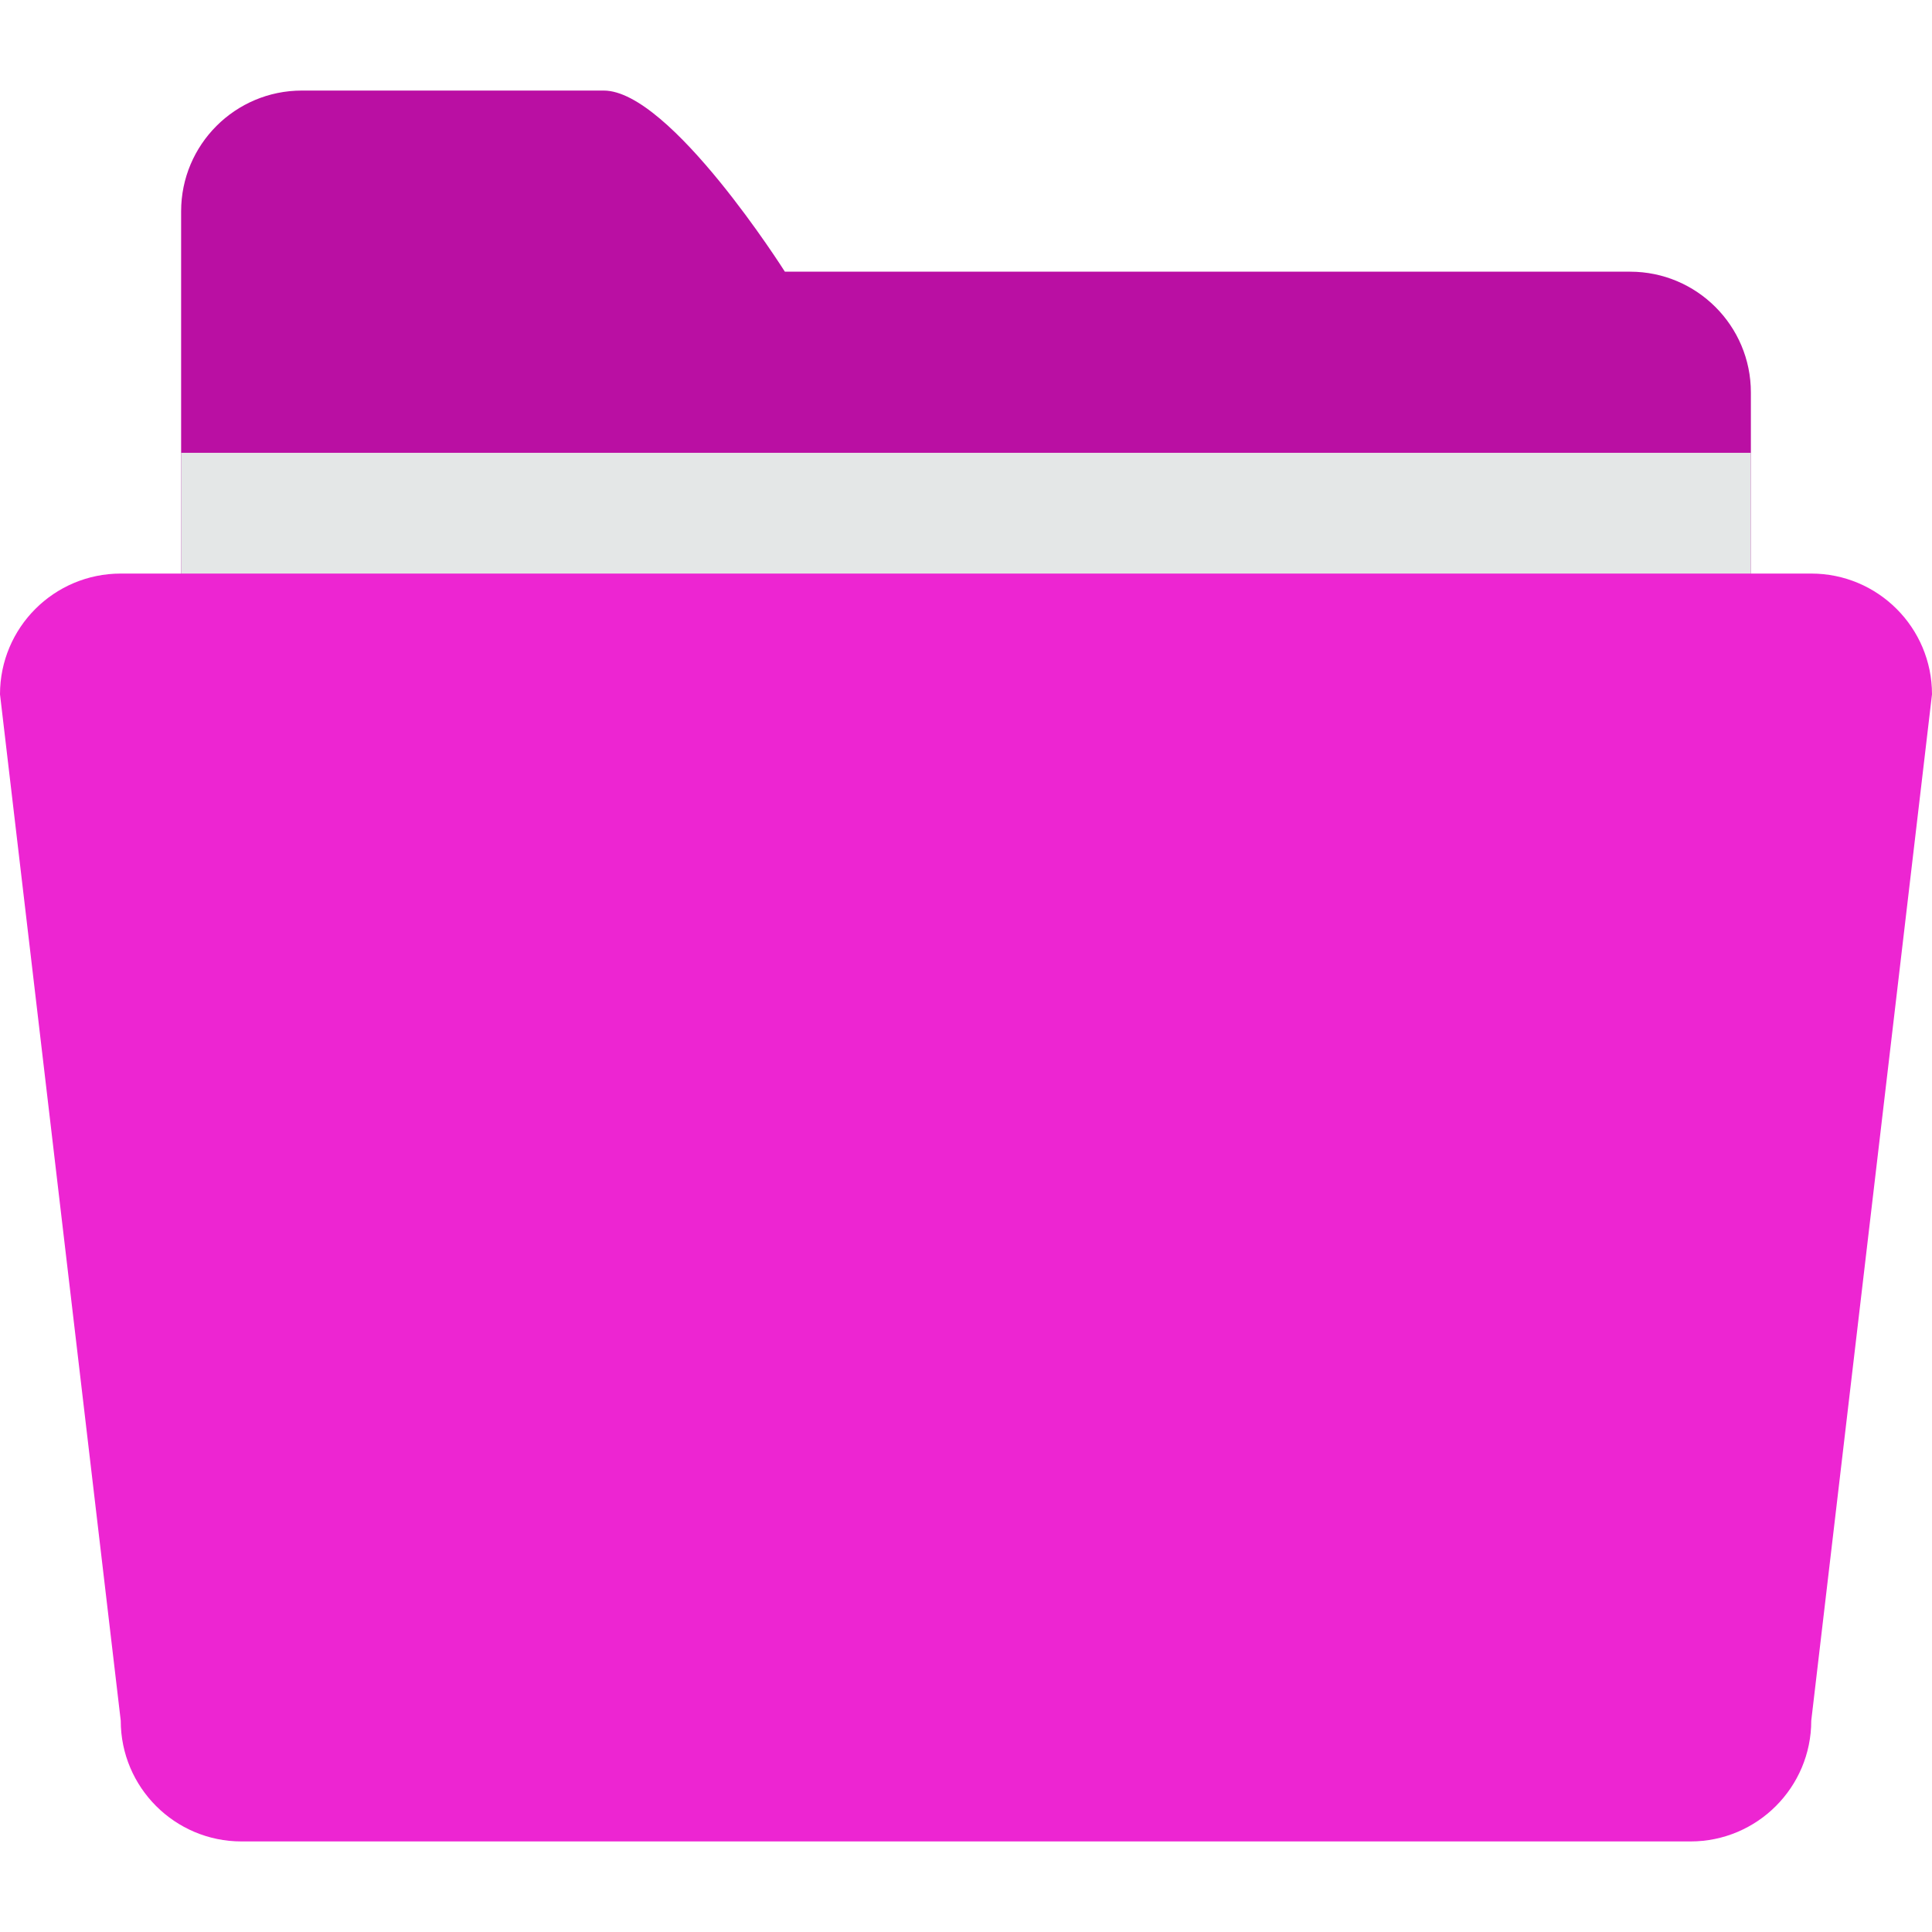 <?xml version="1.0" encoding="UTF-8" standalone="no"?>
<svg
   xmlns:dc="http://purl.org/dc/elements/1.1/"
   xmlns:cc="http://creativecommons.org/ns#"
   xmlns:rdf="http://www.w3.org/1999/02/22-rdf-syntax-ns#"
   xmlns:svg="http://www.w3.org/2000/svg"
   xmlns="http://www.w3.org/2000/svg"
   xmlns:sodipodi="http://sodipodi.sourceforge.net/DTD/sodipodi-0.dtd"
   xmlns:inkscape="http://www.inkscape.org/namespaces/inkscape"
   version="1.1"
   id="Layer_1"
   x="0px"
   y="0px"
   viewBox="0 0 309.267 309.267"
   style="enable-background:new 0 0 309.267 309.267;"
   xml:space="preserve"
   sodipodi:docname="folder-pink.svg"
   inkscape:version="1.0.2 (e86c870879, 2021-01-15)"><defs
   id="defs43">
	
	
	
</defs><sodipodi:namedview
   pagecolor="#ffffff"
   bordercolor="#666666"
   borderopacity="1"
   objecttolerance="10"
   gridtolerance="10"
   guidetolerance="10"
   inkscape:pageopacity="0"
   inkscape:pageshadow="2"
   inkscape:window-width="1280"
   inkscape:window-height="480"
   id="namedview41"
   showgrid="false"
   inkscape:zoom="0.90655595"
   inkscape:cx="72.285293"
   inkscape:cy="137.87123"
   inkscape:window-x="398"
   inkscape:window-y="146"
   inkscape:window-maximized="0"
   inkscape:current-layer="Layer_1" />
<path
   style="fill:#ba0fa3;fill-opacity:1"
   d="M 260.944,43.491 H 125.64 c 0,0 -18.324,-28.994 -28.994,-28.994 H 48.323 c -10.67,0 -19.329,8.65 -19.329,19.329 v 222.286 c 0,10.67 8.659,19.329 19.329,19.329 h 212.621 c 10.67,0 19.329,-8.659 19.329,-19.329 V 62.82 c 0,-10.67 -8.659,-19.329 -19.329,-19.329 z"
   id="path2" /><path
   style="fill:#e4e7e7"
   d="m 28.994,72.484 h 251.279 v 77.317 H 28.994 Z"
   id="path4" /><path
   style="fill:#ed25d2;fill-opacity:1"
   d="m 19.329,91.814 h 270.609 c 10.67,0 19.329,8.65 19.329,19.329 l -19.329,164.298 c 0,10.67 -8.659,19.329 -19.329,19.329 H 38.658 c -10.67,0 -19.329,-8.659 -19.329,-19.329 L 0,111.143 C 0,100.463 8.659,91.814 19.329,91.814 Z"
   id="path6" />
<g
   id="g10">
</g>
<g
   id="g12">
</g>
<g
   id="g14">
</g>
<g
   id="g16">
</g>
<g
   id="g18">
</g>
<g
   id="g20">
</g>
<g
   id="g22">
</g>
<g
   id="g24">
</g>
<g
   id="g26">
</g>
<g
   id="g28">
</g>
<g
   id="g30">
</g>
<g
   id="g32">
</g>
<g
   id="g34">
</g>
<g
   id="g36">
</g>
<g
   id="g38">
</g>
</svg>

